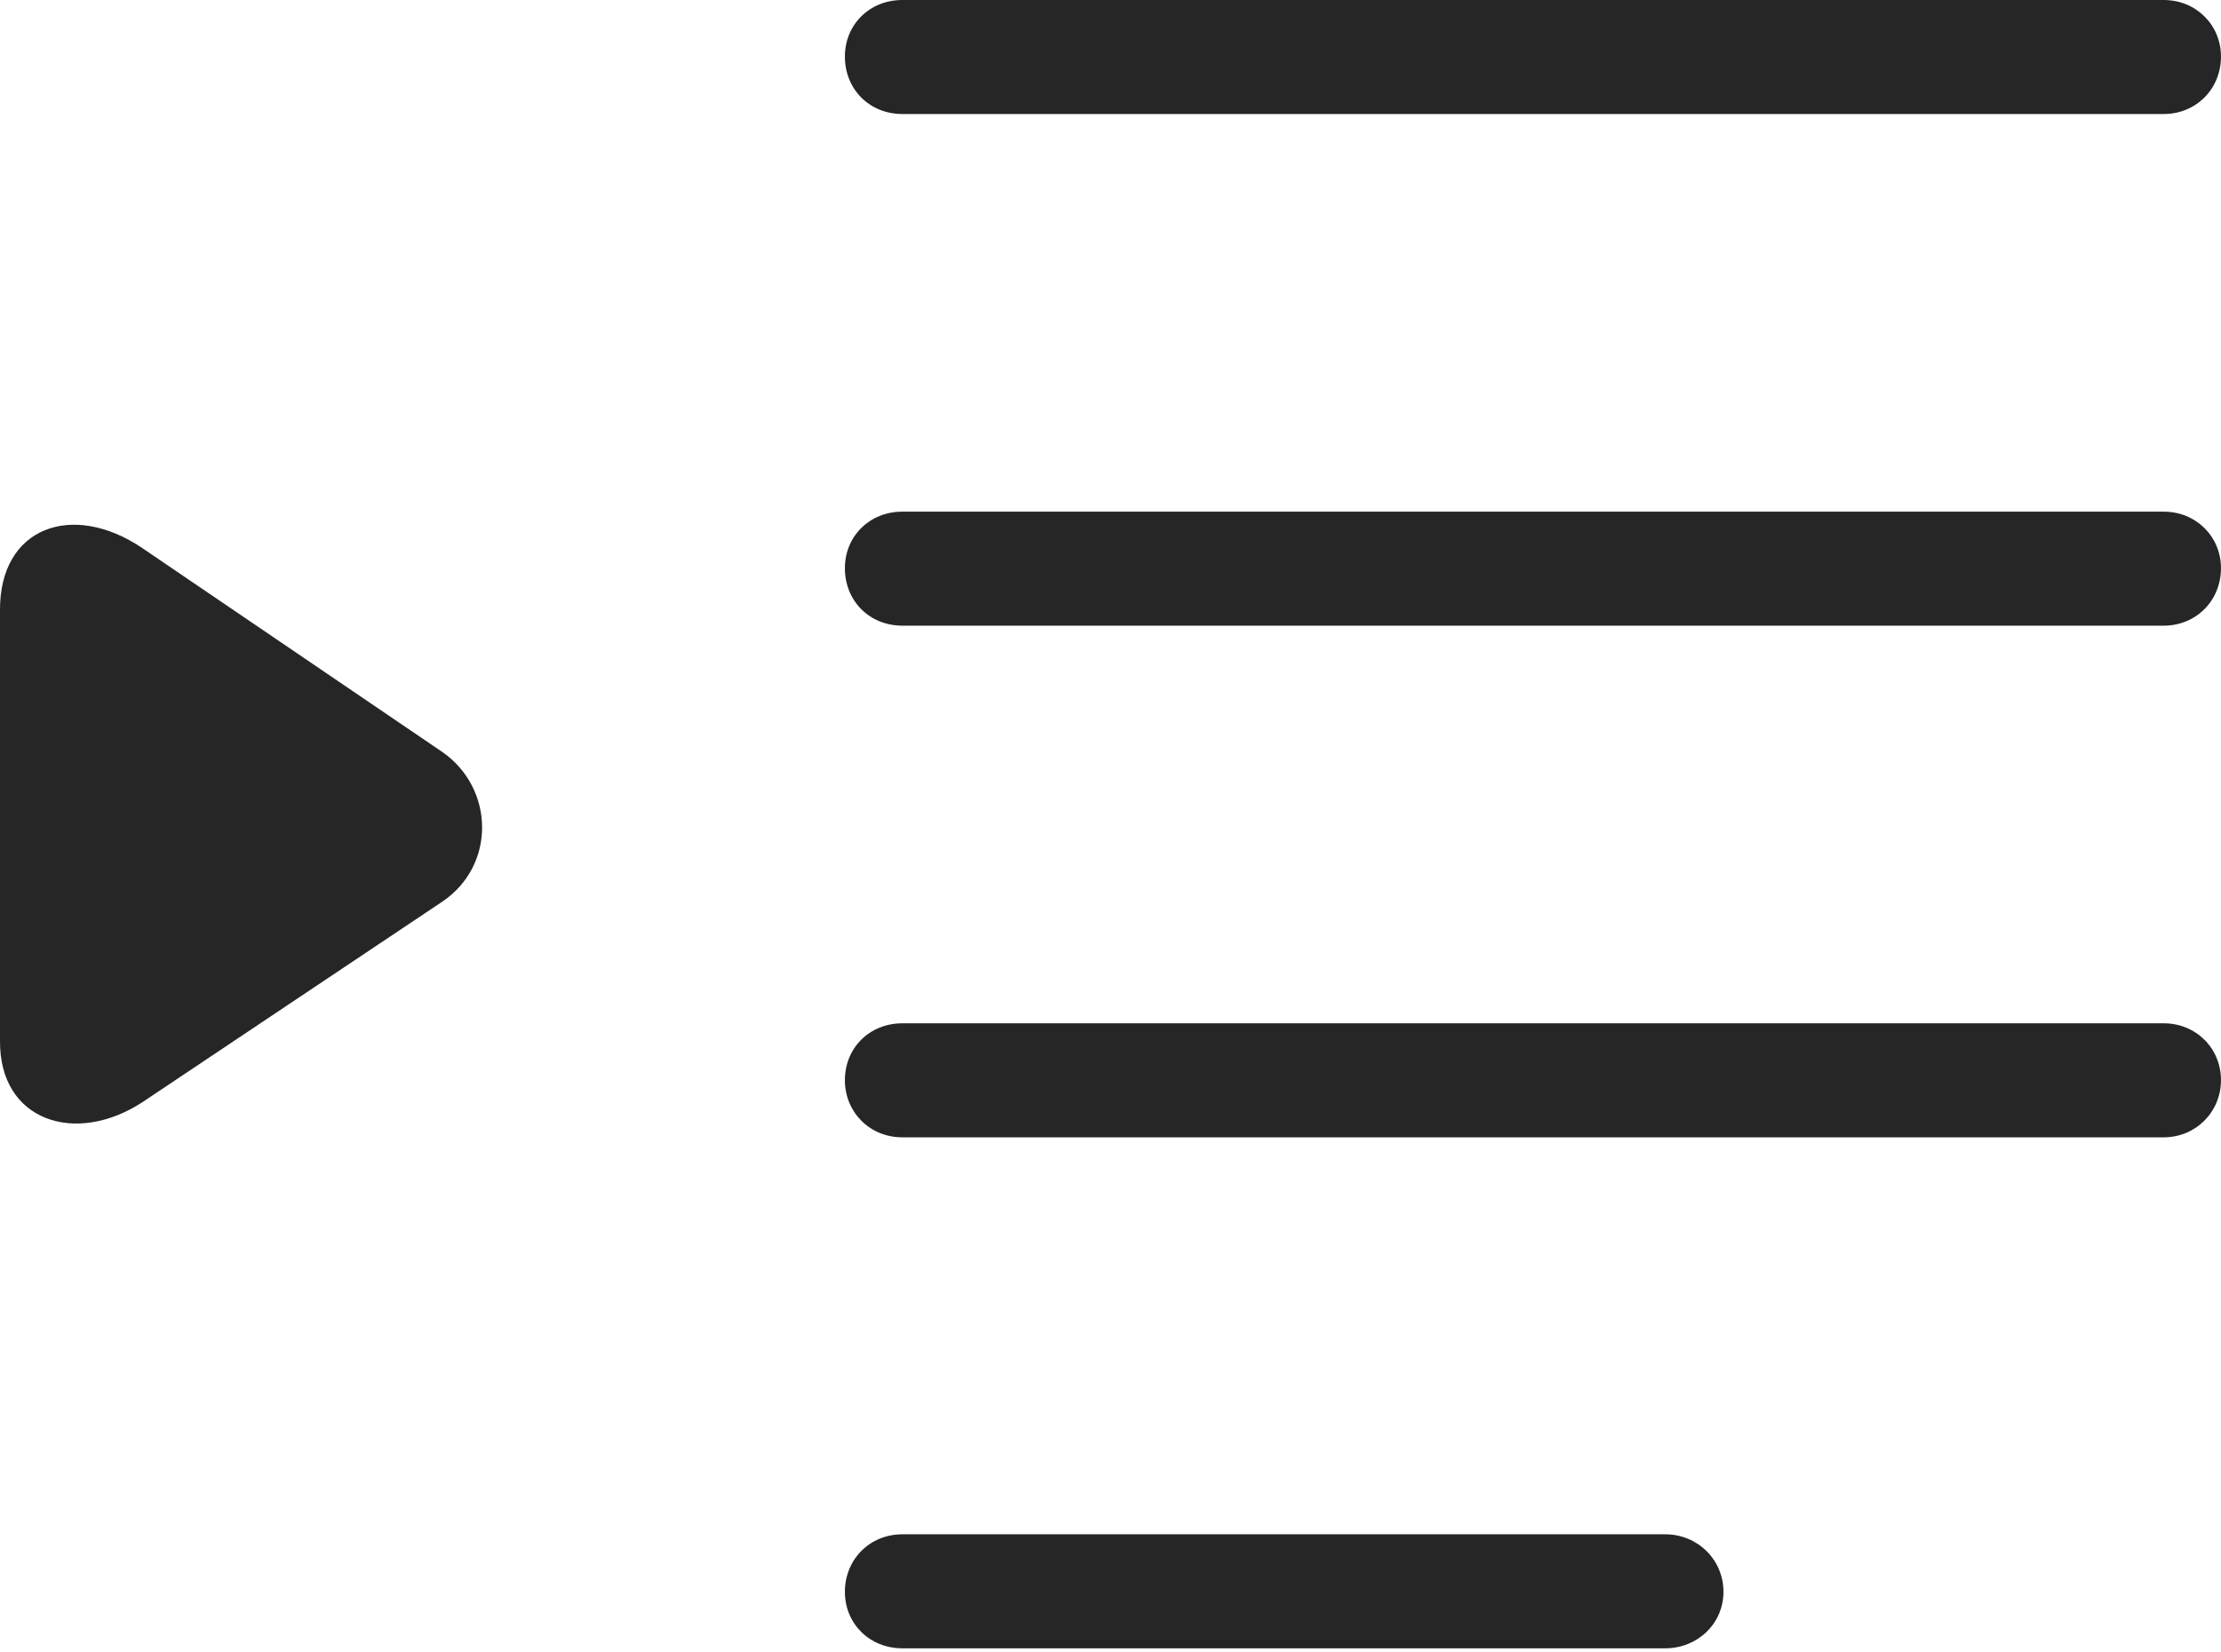 <?xml version="1.0" encoding="UTF-8"?>
<!--Generator: Apple Native CoreSVG 232.5-->
<!DOCTYPE svg
PUBLIC "-//W3C//DTD SVG 1.1//EN"
       "http://www.w3.org/Graphics/SVG/1.1/DTD/svg11.dtd">
<svg version="1.1" xmlns="http://www.w3.org/2000/svg" xmlns:xlink="http://www.w3.org/1999/xlink" width="111.166" height="82.728">
 <g>
  <rect height="82.728" opacity="0" width="111.166" x="0" y="0"/>
  <path d="M45.167 5.708L108.302 5.708C109.899 5.708 111.165 4.475 111.165 2.83C111.165 1.233 109.899 0 108.302 0L45.167 0C43.522 0 42.289 1.233 42.289 2.83C42.289 4.475 43.522 5.708 45.167 5.708ZM45.167 31.324L108.302 31.324C109.899 31.324 111.165 30.091 111.165 28.446C111.165 26.849 109.899 25.616 108.302 25.616L45.167 25.616C43.522 25.616 42.289 26.849 42.289 28.446C42.289 30.091 43.522 31.324 45.167 31.324ZM45.167 56.94L108.302 56.94C109.899 56.94 111.165 55.674 111.165 54.077C111.165 52.465 109.899 51.232 108.302 51.232L45.167 51.232C43.522 51.232 42.289 52.465 42.289 54.077C42.289 55.674 43.522 56.94 45.167 56.94ZM45.167 82.523L83.351 82.523C84.963 82.523 86.263 81.29 86.263 79.693C86.263 78.082 84.963 76.815 83.351 76.815L45.167 76.815C43.522 76.815 42.289 78.082 42.289 79.693C42.289 81.29 43.522 82.523 45.167 82.523Z" fill="#000000" fill-opacity="0.85"/>
  <path d="M7.121 55.185L22.148 45.135C24.832 43.318 24.75 39.471 22.148 37.654L7.121 27.439C3.634 25.082-0.033 26.377 0 30.566L0 52.106C-0.033 56.134 3.781 57.362 7.121 55.185Z" fill="#000000" fill-opacity="0.85"/>
 </g>
</svg>
